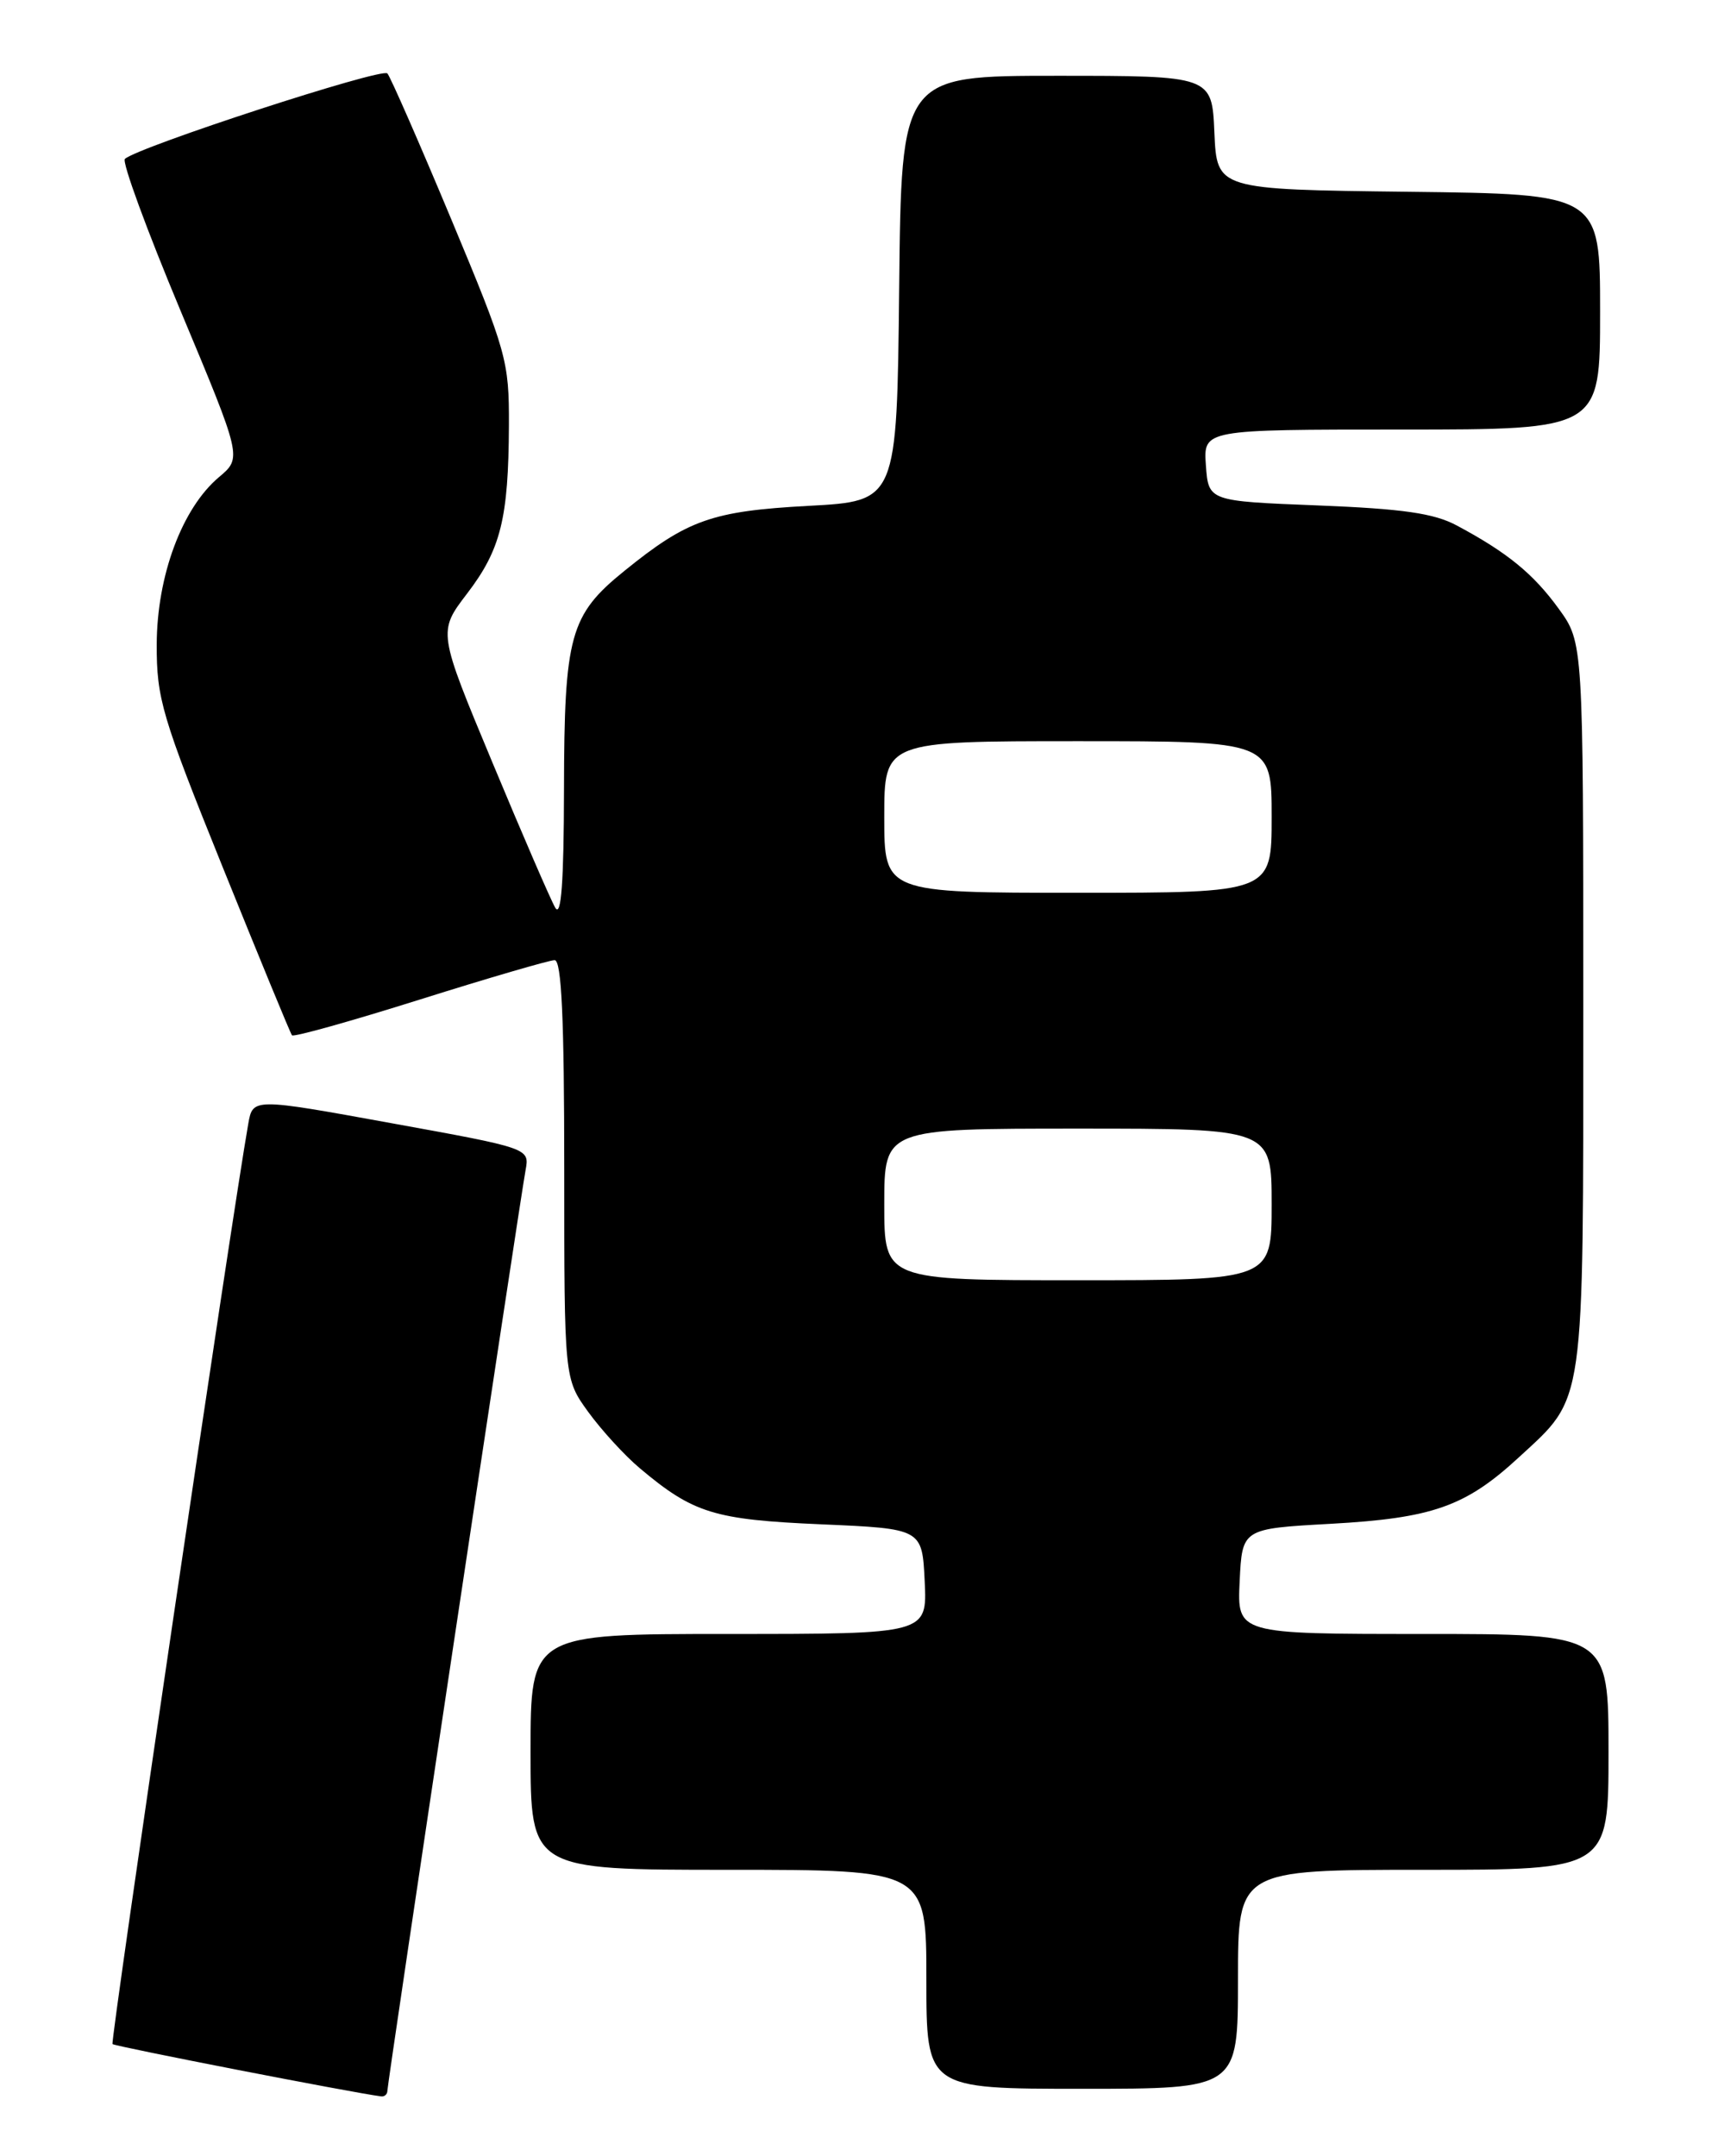 <?xml version="1.0" encoding="UTF-8" standalone="no"?>
<!DOCTYPE svg PUBLIC "-//W3C//DTD SVG 1.1//EN" "http://www.w3.org/Graphics/SVG/1.1/DTD/svg11.dtd" >
<svg xmlns="http://www.w3.org/2000/svg" xmlns:xlink="http://www.w3.org/1999/xlink" version="1.1" viewBox="0 0 204 256">
 <g >
 <path fill="currentColor"
d=" M 46.00 248.22 C 46.00 247.33 61.69 142.82 62.41 138.92 C 62.88 136.33 62.88 136.33 46.45 133.35 C 30.02 130.36 30.02 130.36 29.48 133.43 C 27.56 144.25 13.08 242.41 13.36 242.69 C 13.63 242.97 41.99 248.49 45.25 248.90 C 45.66 248.96 46.00 248.65 46.00 248.22 Z  M 147.00 235.00 C 147.00 222.00 147.00 222.00 169.00 222.00 C 191.00 222.00 191.00 222.00 191.00 208.00 C 191.00 194.00 191.00 194.00 168.95 194.00 C 146.90 194.00 146.90 194.00 147.20 187.75 C 147.50 181.50 147.50 181.50 158.00 180.92 C 170.10 180.25 174.02 178.87 180.34 173.04 C 188.27 165.73 188.00 167.62 188.00 119.25 C 188.00 76.30 188.00 76.30 185.09 72.28 C 182.07 68.12 179.00 65.61 173.00 62.40 C 170.29 60.94 166.58 60.41 156.50 60.01 C 143.50 59.50 143.50 59.50 143.19 55.25 C 142.89 51.00 142.89 51.00 166.44 51.00 C 190.00 51.00 190.00 51.00 190.00 37.02 C 190.00 23.04 190.00 23.04 167.25 22.77 C 144.50 22.50 144.50 22.50 144.20 15.75 C 143.91 9.00 143.91 9.00 125.47 9.00 C 107.03 9.00 107.03 9.00 106.77 34.25 C 106.50 59.50 106.50 59.50 96.00 60.06 C 84.55 60.68 81.63 61.71 74.13 67.79 C 67.67 73.02 67.00 75.44 66.97 93.72 C 66.95 104.79 66.64 108.99 65.93 107.77 C 65.38 106.82 62.02 99.06 58.47 90.53 C 52.00 75.01 52.00 75.01 55.46 70.48 C 59.47 65.24 60.38 61.54 60.43 50.50 C 60.46 42.84 60.17 41.81 53.57 26.00 C 49.78 16.93 46.37 9.15 46.00 8.72 C 45.38 7.99 16.35 17.46 14.83 18.87 C 14.46 19.22 17.44 27.34 21.45 36.92 C 28.74 54.35 28.74 54.35 26.00 56.65 C 21.62 60.34 18.64 68.35 18.61 76.50 C 18.59 82.95 19.21 85.04 26.46 103.00 C 30.79 113.72 34.48 122.69 34.67 122.92 C 34.86 123.16 41.70 121.24 49.87 118.67 C 58.04 116.10 65.24 114.00 65.86 114.00 C 66.68 114.00 67.00 120.94 67.00 138.85 C 67.00 163.70 67.00 163.70 69.85 167.64 C 71.42 169.80 74.17 172.81 75.97 174.32 C 82.33 179.67 84.79 180.43 97.50 180.98 C 109.50 181.50 109.50 181.50 109.80 187.75 C 110.10 194.00 110.10 194.00 86.55 194.00 C 63.00 194.00 63.00 194.00 63.00 208.00 C 63.00 222.00 63.00 222.00 86.50 222.00 C 110.00 222.00 110.00 222.00 110.00 235.00 C 110.00 248.00 110.00 248.00 128.50 248.00 C 147.00 248.00 147.00 248.00 147.00 235.00 Z  M 105.00 143.00 C 105.00 134.00 105.00 134.00 128.00 134.00 C 151.00 134.00 151.00 134.00 151.00 143.00 C 151.00 152.00 151.00 152.00 128.00 152.00 C 105.00 152.00 105.00 152.00 105.00 143.00 Z  M 105.00 97.00 C 105.00 88.00 105.00 88.00 128.00 88.00 C 151.00 88.00 151.00 88.00 151.00 97.00 C 151.00 106.00 151.00 106.00 128.00 106.00 C 105.00 106.00 105.00 106.00 105.00 97.00 Z "/>
</g>
</svg>